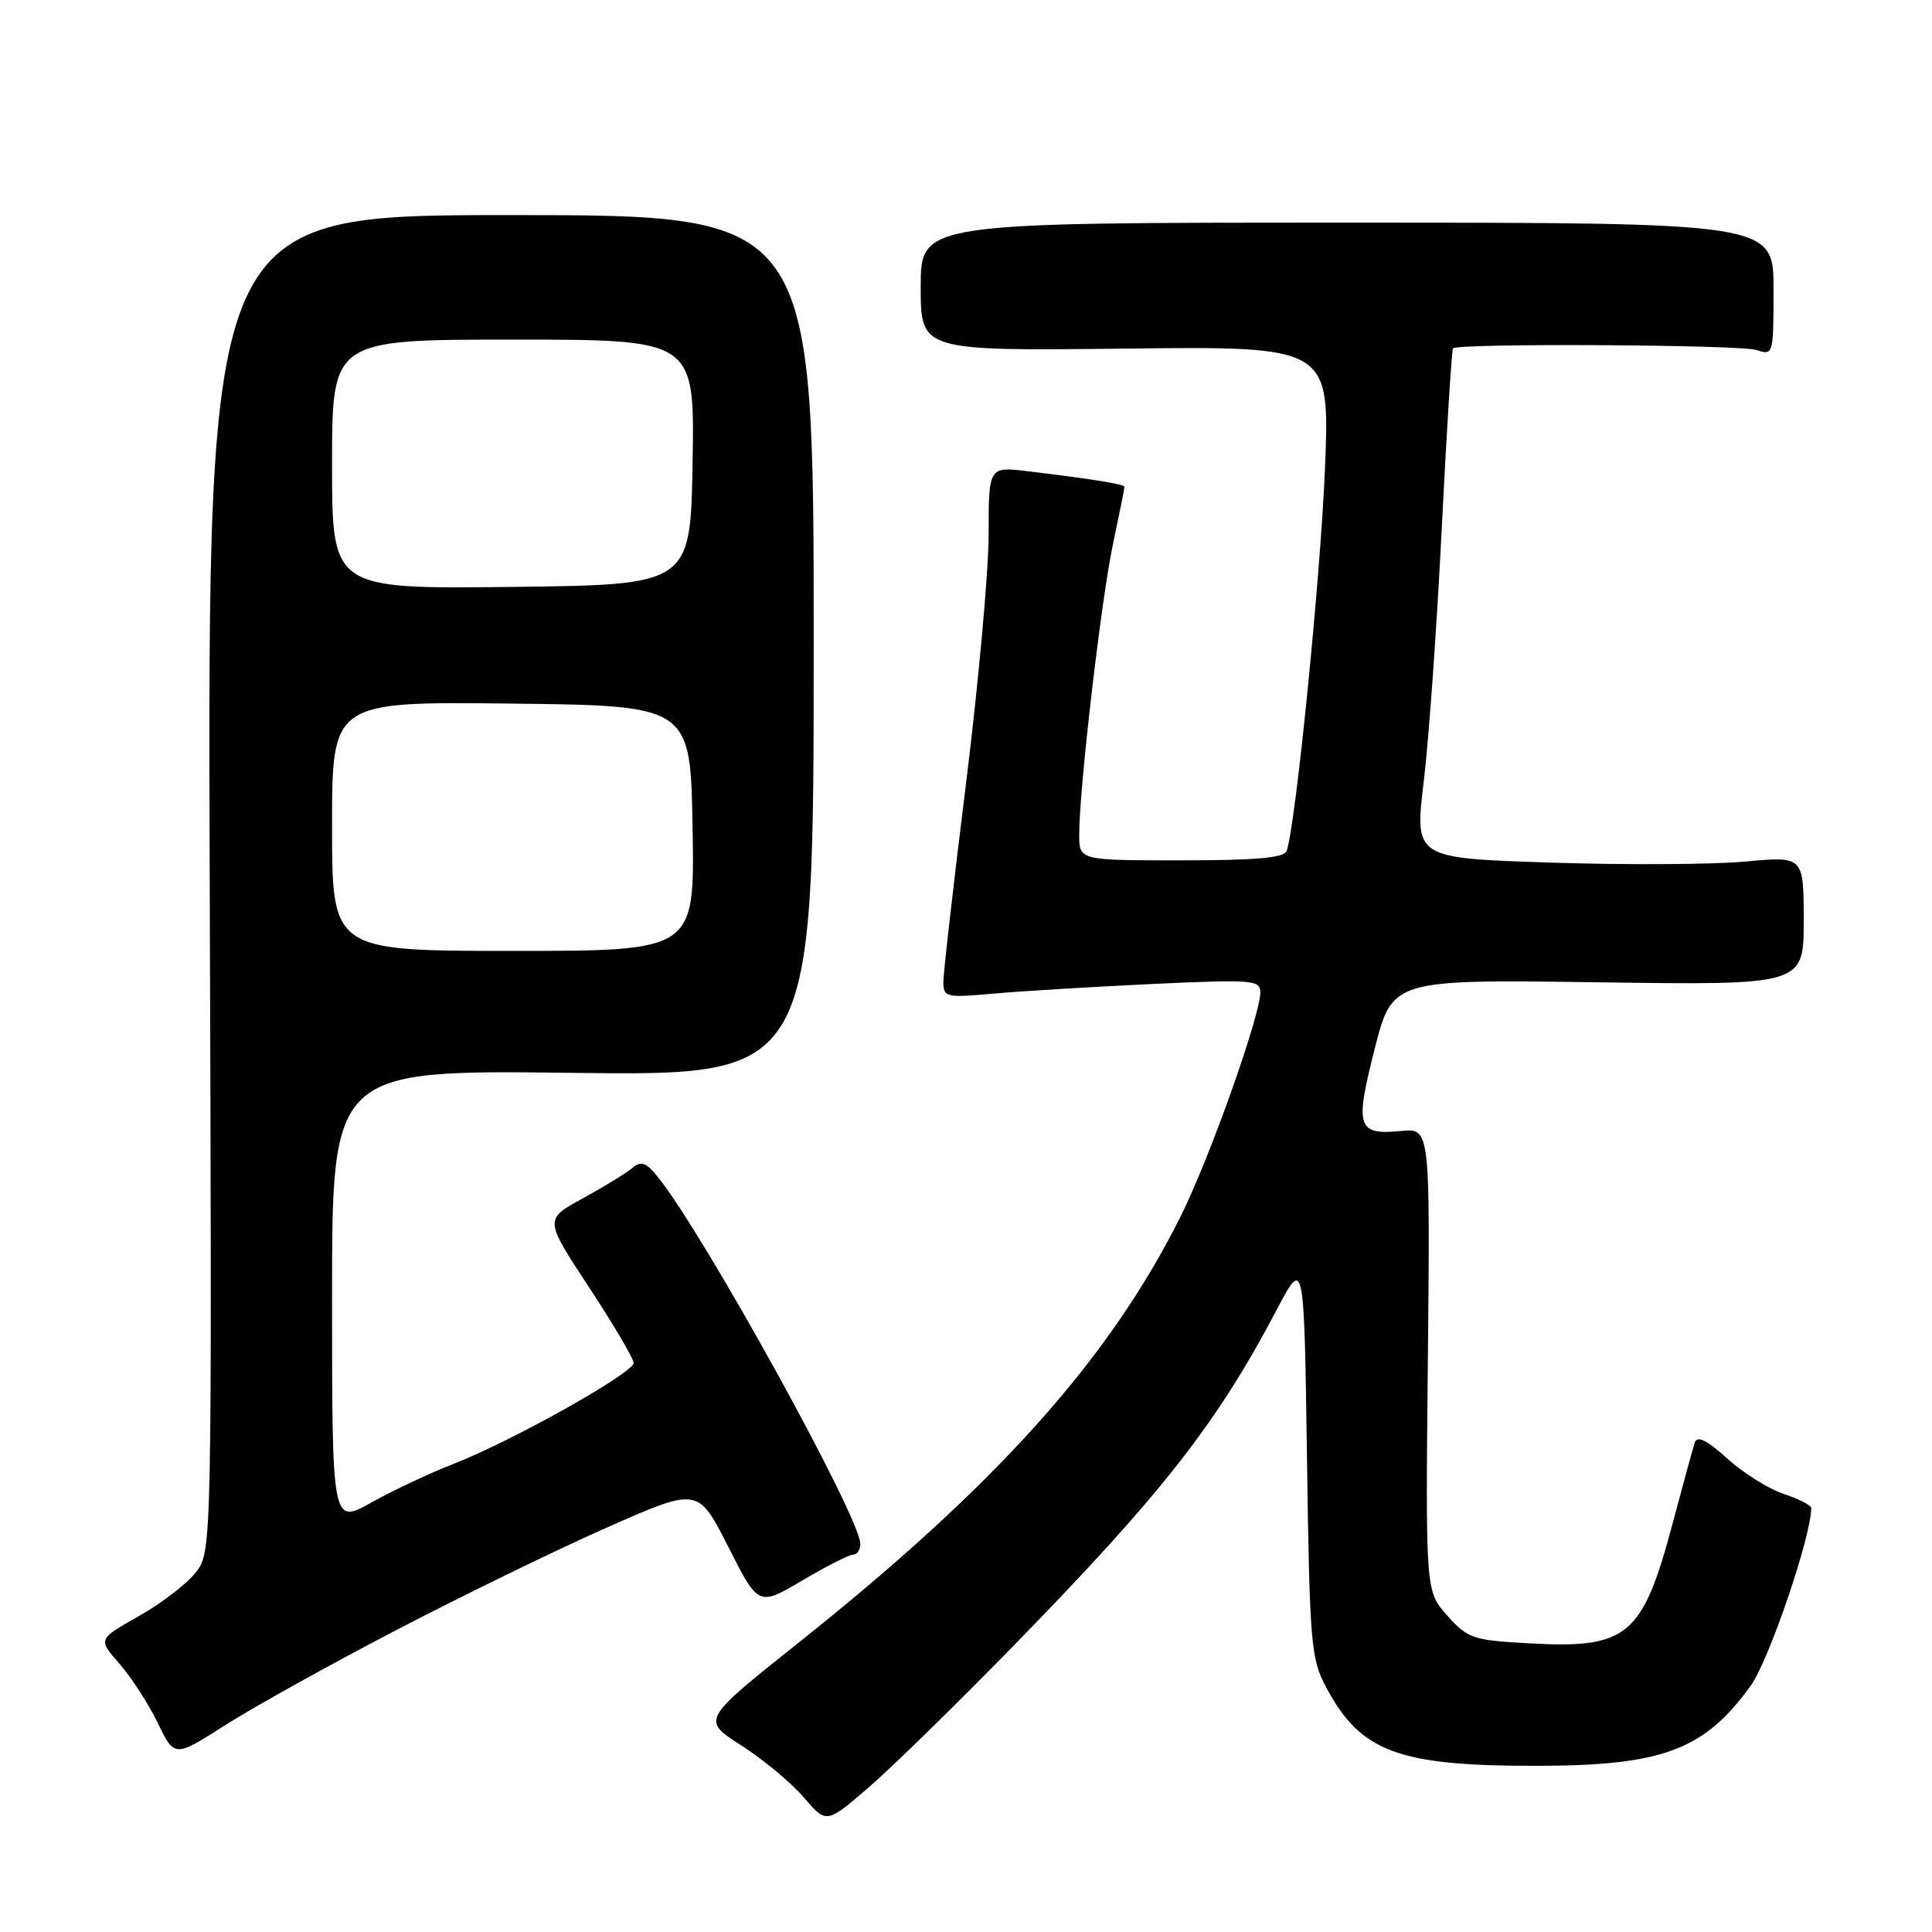 <?xml version="1.0" encoding="UTF-8" standalone="no"?>
<!DOCTYPE svg PUBLIC "-//W3C//DTD SVG 1.1//EN" "http://www.w3.org/Graphics/SVG/1.1/DTD/svg11.dtd" >
<svg xmlns="http://www.w3.org/2000/svg" xmlns:xlink="http://www.w3.org/1999/xlink" version="1.1" viewBox="0 0 256 256">
 <g >
 <path fill="currentColor"
d=" M 134.03 218.35 C 153.90 198.01 161.19 188.72 169.15 173.59 C 172.80 166.65 172.80 166.65 173.18 193.07 C 173.53 217.70 173.70 219.77 175.68 223.50 C 180.29 232.18 185.24 234.02 203.89 233.98 C 220.36 233.94 225.85 231.86 231.99 223.35 C 234.40 220.00 239.98 203.61 240.00 199.83 C 240.00 199.46 238.37 198.62 236.37 197.96 C 234.37 197.30 231.00 195.19 228.88 193.27 C 226.17 190.82 224.89 190.19 224.57 191.14 C 224.32 191.89 223.01 196.68 221.65 201.79 C 217.64 216.85 215.70 218.48 202.58 217.75 C 195.17 217.34 194.48 217.11 191.78 214.08 C 188.89 210.85 188.89 210.85 189.20 180.17 C 189.50 149.49 189.50 149.49 185.66 149.86 C 179.83 150.42 179.50 149.41 182.15 138.99 C 184.50 129.78 184.50 129.78 211.75 130.16 C 239.00 130.54 239.00 130.54 239.00 121.99 C 239.00 113.45 239.00 113.45 231.25 114.16 C 226.99 114.56 215.38 114.62 205.47 114.30 C 187.43 113.71 187.43 113.71 188.65 103.60 C 189.32 98.05 190.40 82.93 191.04 70.00 C 191.69 57.07 192.36 46.35 192.53 46.16 C 193.18 45.46 230.61 45.66 232.75 46.38 C 234.97 47.12 235.00 47.02 235.00 38.32 C 235.00 29.50 235.00 29.50 178.50 29.50 C 122.00 29.50 122.00 29.50 122.00 38.00 C 122.00 46.50 122.00 46.50 149.12 46.19 C 176.23 45.88 176.23 45.88 175.56 62.19 C 174.97 76.50 171.69 109.28 170.49 112.75 C 170.18 113.67 166.46 114.00 156.53 114.00 C 143.00 114.00 143.00 114.00 143.00 110.61 C 143.00 104.53 145.89 79.66 147.46 72.17 C 148.31 68.16 149.00 64.71 149.00 64.52 C 149.00 64.16 145.00 63.51 136.25 62.45 C 131.00 61.81 131.00 61.81 131.00 70.76 C 131.00 75.68 129.65 90.56 128.00 103.84 C 126.35 117.11 125.00 128.93 125.00 130.11 C 125.00 132.15 125.33 132.23 131.75 131.65 C 135.46 131.32 144.91 130.75 152.75 130.38 C 165.95 129.77 167.00 129.85 167.00 131.48 C 167.00 134.57 160.25 153.55 156.45 161.16 C 146.96 180.16 132.01 196.83 105.72 217.74 C 92.95 227.91 92.95 227.91 98.23 231.28 C 101.13 233.14 104.85 236.23 106.50 238.16 C 109.50 241.66 109.50 241.66 115.00 236.93 C 118.03 234.33 126.59 225.96 134.03 218.35 Z  M 52.50 216.00 C 61.30 211.42 73.90 205.28 80.50 202.37 C 92.50 197.07 92.50 197.07 96.50 204.96 C 100.50 212.85 100.50 212.85 106.29 209.43 C 109.48 207.54 112.52 206.00 113.04 206.00 C 113.57 206.00 114.00 205.36 114.00 204.58 C 114.00 201.07 93.24 163.45 87.15 155.93 C 85.57 153.99 84.96 153.79 83.74 154.80 C 82.92 155.48 79.97 157.28 77.19 158.81 C 72.13 161.57 72.13 161.57 78.03 170.54 C 81.27 175.47 83.94 179.99 83.96 180.59 C 84.01 181.90 67.73 191.02 60.00 194.01 C 56.98 195.18 52.14 197.46 49.25 199.07 C 44.00 202.02 44.00 202.02 44.00 171.89 C 44.00 141.76 44.00 141.76 75.91 142.16 C 107.81 142.56 107.81 142.56 107.82 85.53 C 107.82 28.50 107.82 28.50 67.66 28.50 C 27.50 28.50 27.50 28.50 27.79 117.06 C 28.09 205.62 28.09 205.62 25.93 208.37 C 24.74 209.88 21.34 212.49 18.37 214.16 C 12.97 217.21 12.97 217.21 15.83 220.45 C 17.39 222.24 19.68 225.77 20.90 228.29 C 23.12 232.88 23.12 232.88 29.81 228.61 C 33.49 226.26 43.70 220.58 52.50 216.00 Z  M 44.00 109.48 C 44.00 92.96 44.00 92.96 67.75 93.23 C 91.50 93.50 91.50 93.50 91.77 109.75 C 92.05 126.00 92.05 126.00 68.02 126.00 C 44.00 126.00 44.00 126.00 44.00 109.48 Z  M 44.00 61.52 C 44.00 45.00 44.00 45.00 68.02 45.00 C 92.05 45.00 92.05 45.00 91.77 61.25 C 91.50 77.50 91.50 77.50 67.75 77.77 C 44.00 78.04 44.00 78.04 44.00 61.52 Z "/>
</g>
</svg>